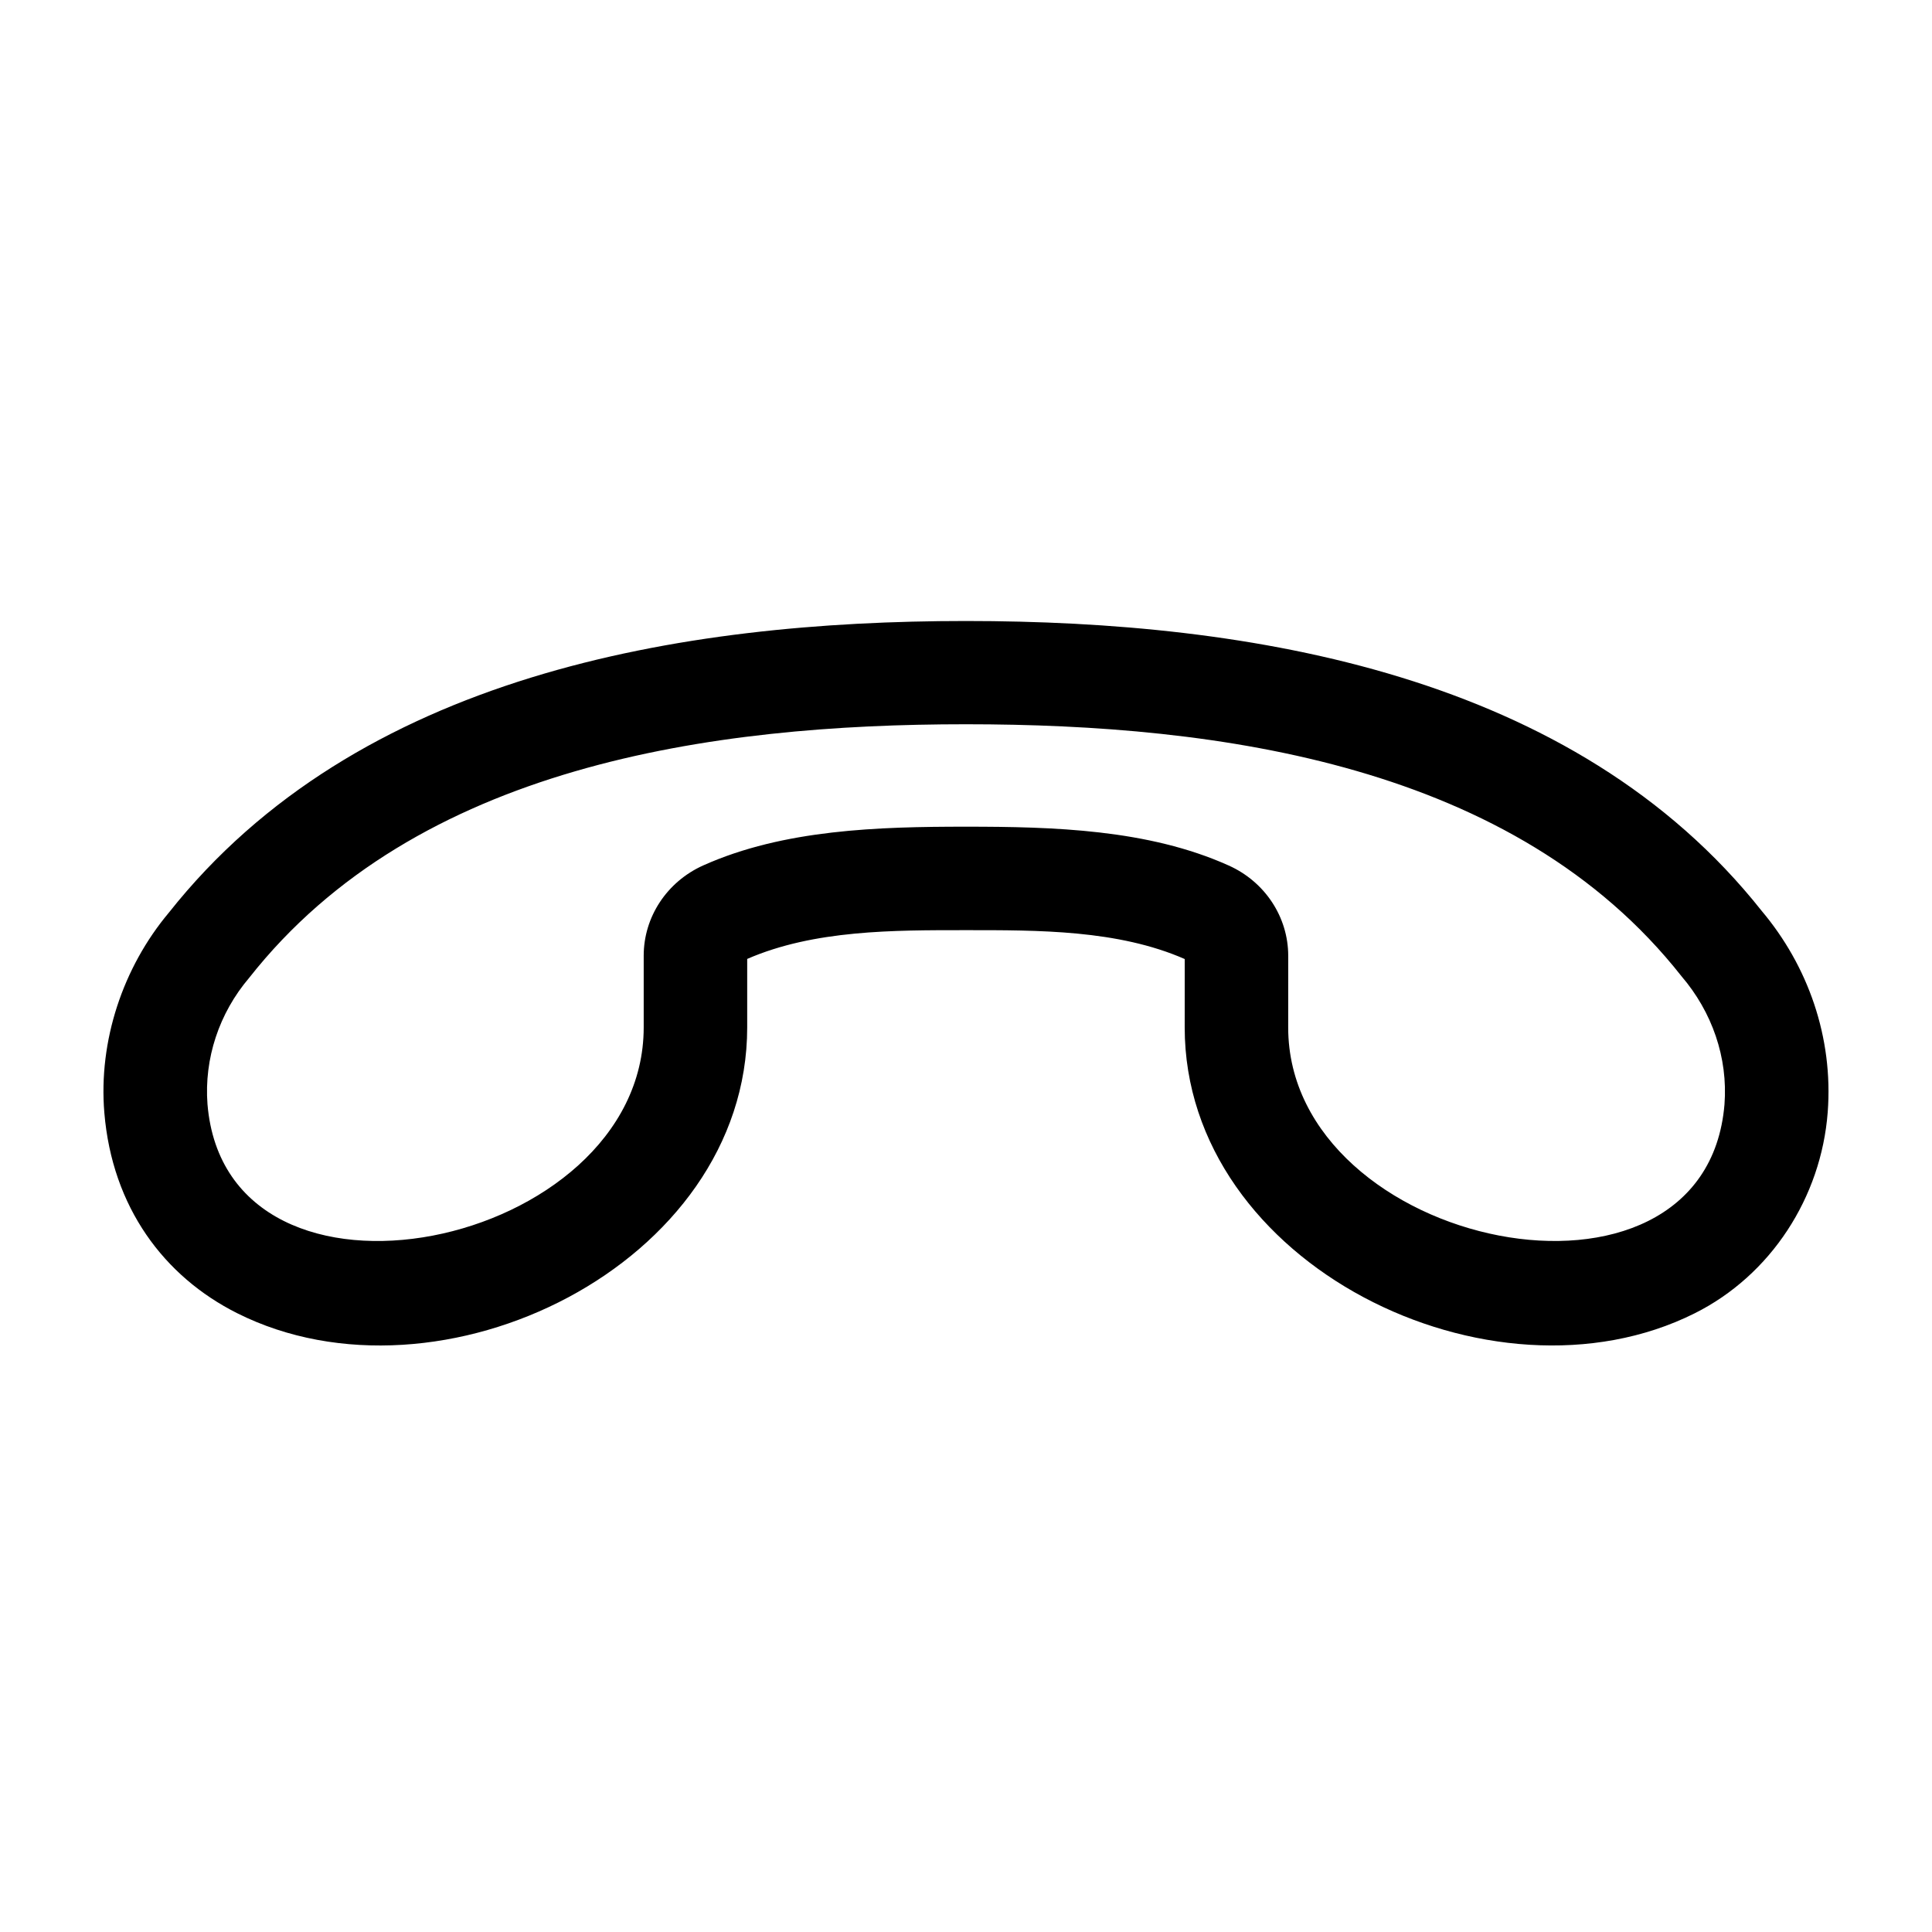 <svg fill="none" height="56" viewBox="0 0 56 56" width="56" xmlns="http://www.w3.org/2000/svg"><path clip-rule="evenodd" d="m6.014 32.004c-.099-1.319.334-2.634 1.209-3.662 4.846-6.157 13.402-7.35 20.777-7.349 7.344.001 15.913 1.169 20.74 7.305.883 1.03 1.349 2.355 1.245 3.715-.559 6.696-12.646 4.183-12.646-2.232l.001-2.077c-.001-1.125-.675-2.146-1.726-2.617-2.332-1.05-5.088-1.125-7.614-1.125-2.527-0-5.282.077-7.617 1.123-1.053.473-1.726 1.495-1.725 2.619l0 2.075c0 6.424-12.09 8.931-12.644 2.225zm15.644-4.208 0 1.982c0 6.875-8.907 11.233-14.781 8.287-2.123-1.065-3.626-3.073-3.853-5.815-.172-2.079.536-4.207 1.874-5.801 5.448-6.88 14.806-8.45 23.102-8.449 8.264.001 17.632 1.545 23.063 8.402 1.339 1.589 2.08 3.664 1.914 5.839-.189 2.462-1.642 4.72-3.86 5.828-5.873 2.936-14.778-1.418-14.778-8.289l.001-1.982c-1.938-.849-4.251-.837-6.34-.837-2.091-0-4.401-.01-6.342.834z" fill="currentColor" fill-rule="evenodd"/>
</svg>
